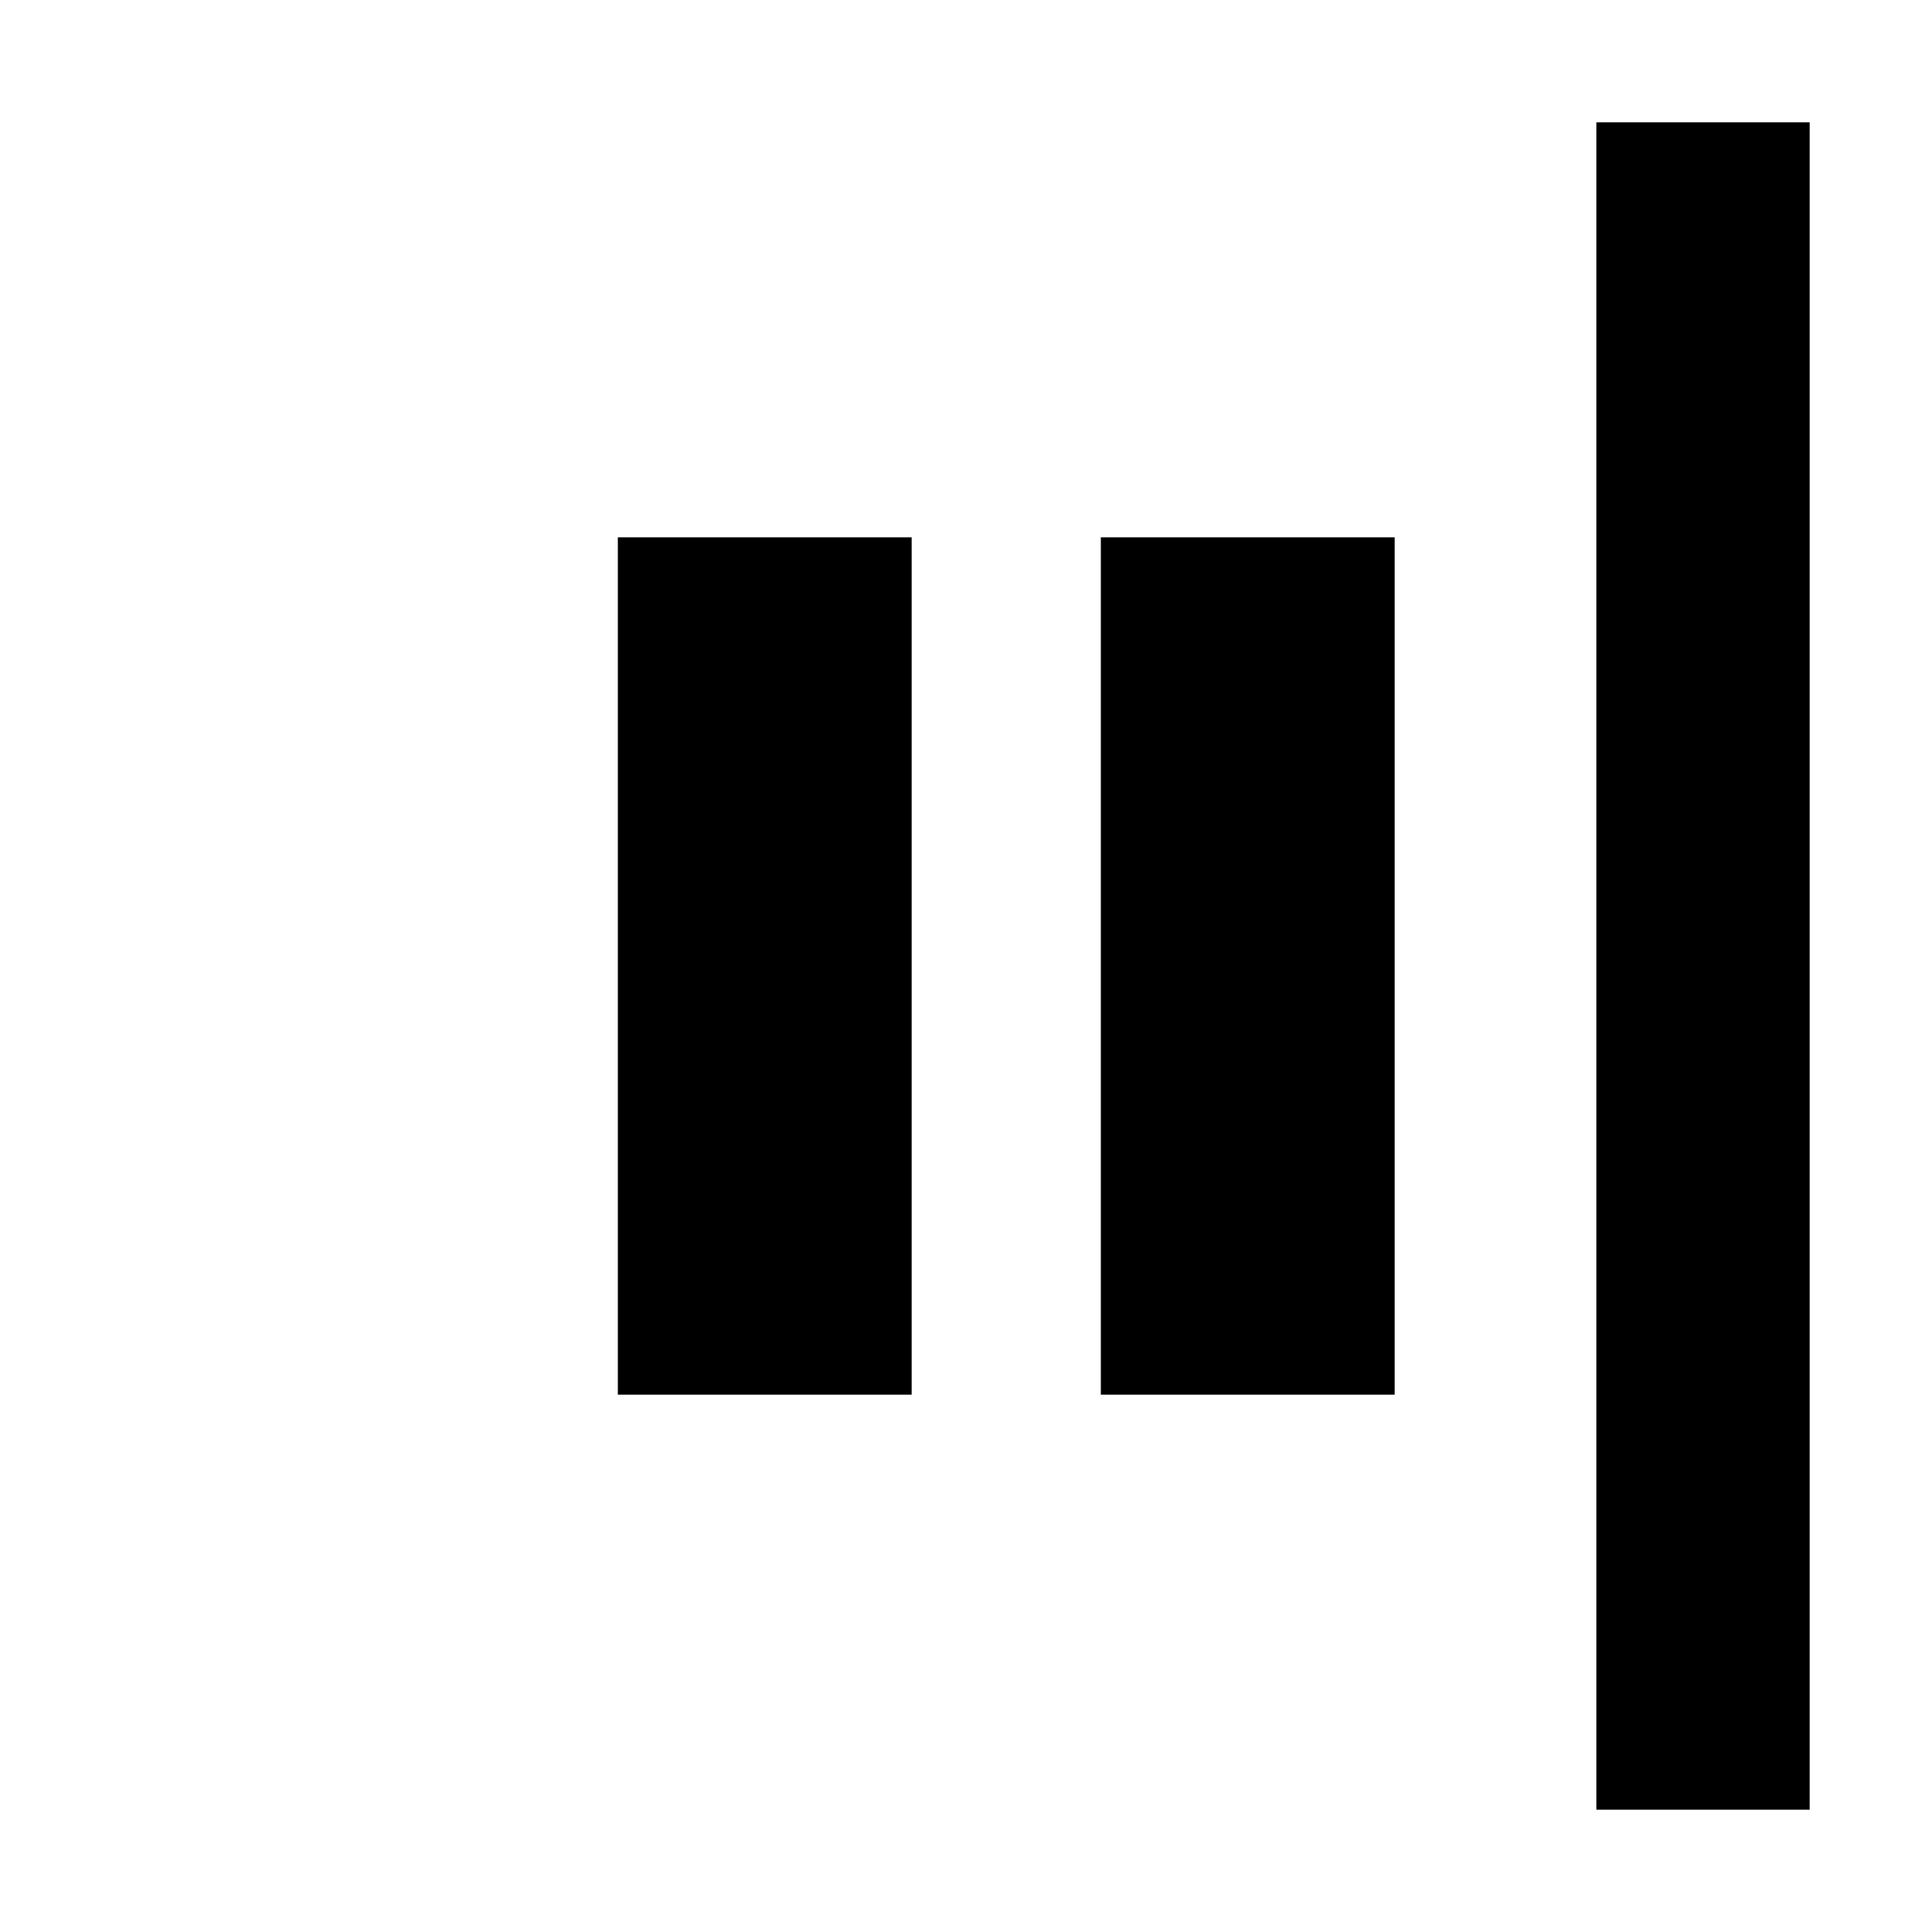 <svg xmlns="http://www.w3.org/2000/svg" height="24" viewBox="0 -960 960 960" width="24"><path d="M793.217-60.782v-838.436h106.001v838.436H793.217ZM546.999-266.999v-426.002h146.002v426.002H546.999Zm-240 0v-426.002h146.002v426.002H306.999Z"/></svg>